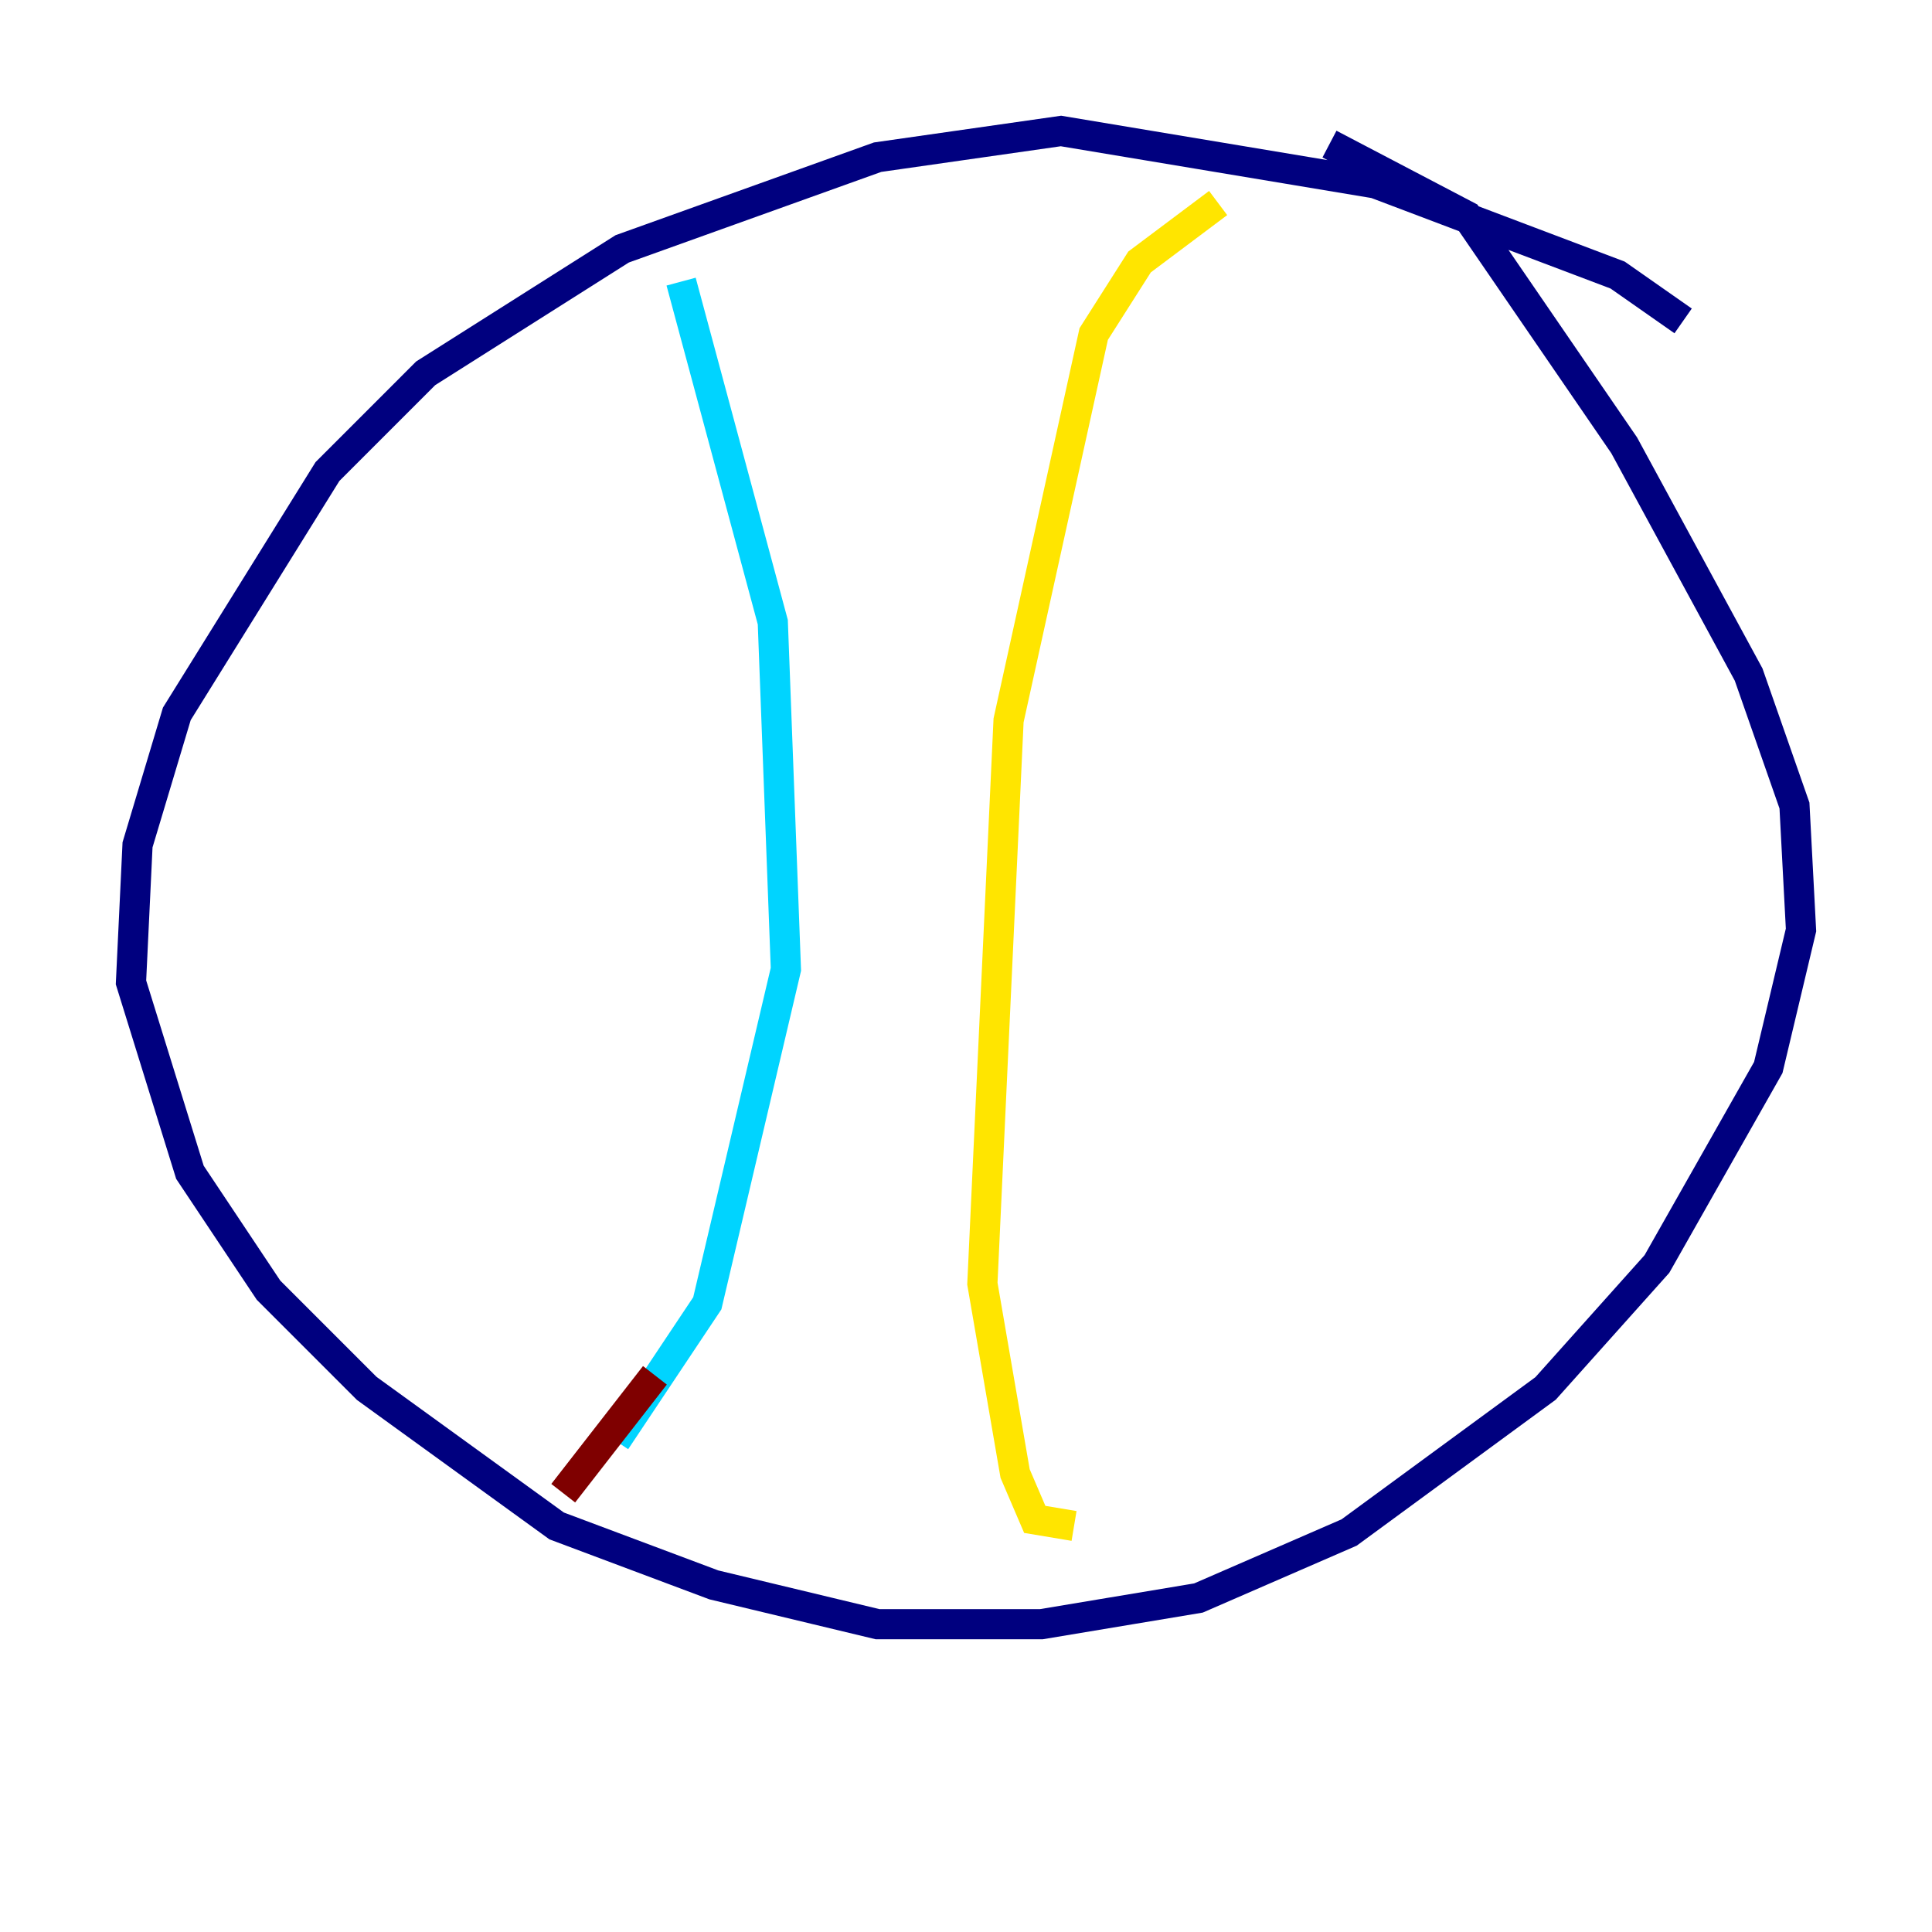 <?xml version="1.0" encoding="utf-8" ?>
<svg baseProfile="tiny" height="128" version="1.2" viewBox="0,0,128,128" width="128" xmlns="http://www.w3.org/2000/svg" xmlns:ev="http://www.w3.org/2001/xml-events" xmlns:xlink="http://www.w3.org/1999/xlink"><defs /><polyline fill="none" points="111.512,21.261 107.173,18.224 91.119,12.149 70.291,8.678 58.142,10.414 41.22,16.488 28.203,24.732 21.695,31.241 11.715,47.295 9.112,55.973 8.678,65.085 12.583,77.668 17.79,85.478 24.298,91.986 36.881,101.098 47.295,105.003 58.142,107.607 68.99,107.607 79.403,105.871 89.383,101.532 102.4,91.986 109.776,83.742 117.153,70.725 119.322,61.614 118.888,53.37 115.851,44.691 107.607,29.505 97.193,14.319 88.081,9.546" stroke="#00007f" stroke-width="2" /><polyline fill="none" points="45.125,18.658 51.2,41.22 52.068,64.217 46.861,86.346 40.786,95.458" stroke="#00d4ff" stroke-width="2" /><polyline fill="none" points="80.705,13.451 75.498,17.356 72.461,22.129 66.82,47.729 65.085,85.044 67.254,97.627 68.556,100.664 71.159,101.098" stroke="#ffe500" stroke-width="2" /><polyline fill="none" points="43.39,91.119 37.315,98.929" stroke="#7f0000" stroke-width="2" /></svg>